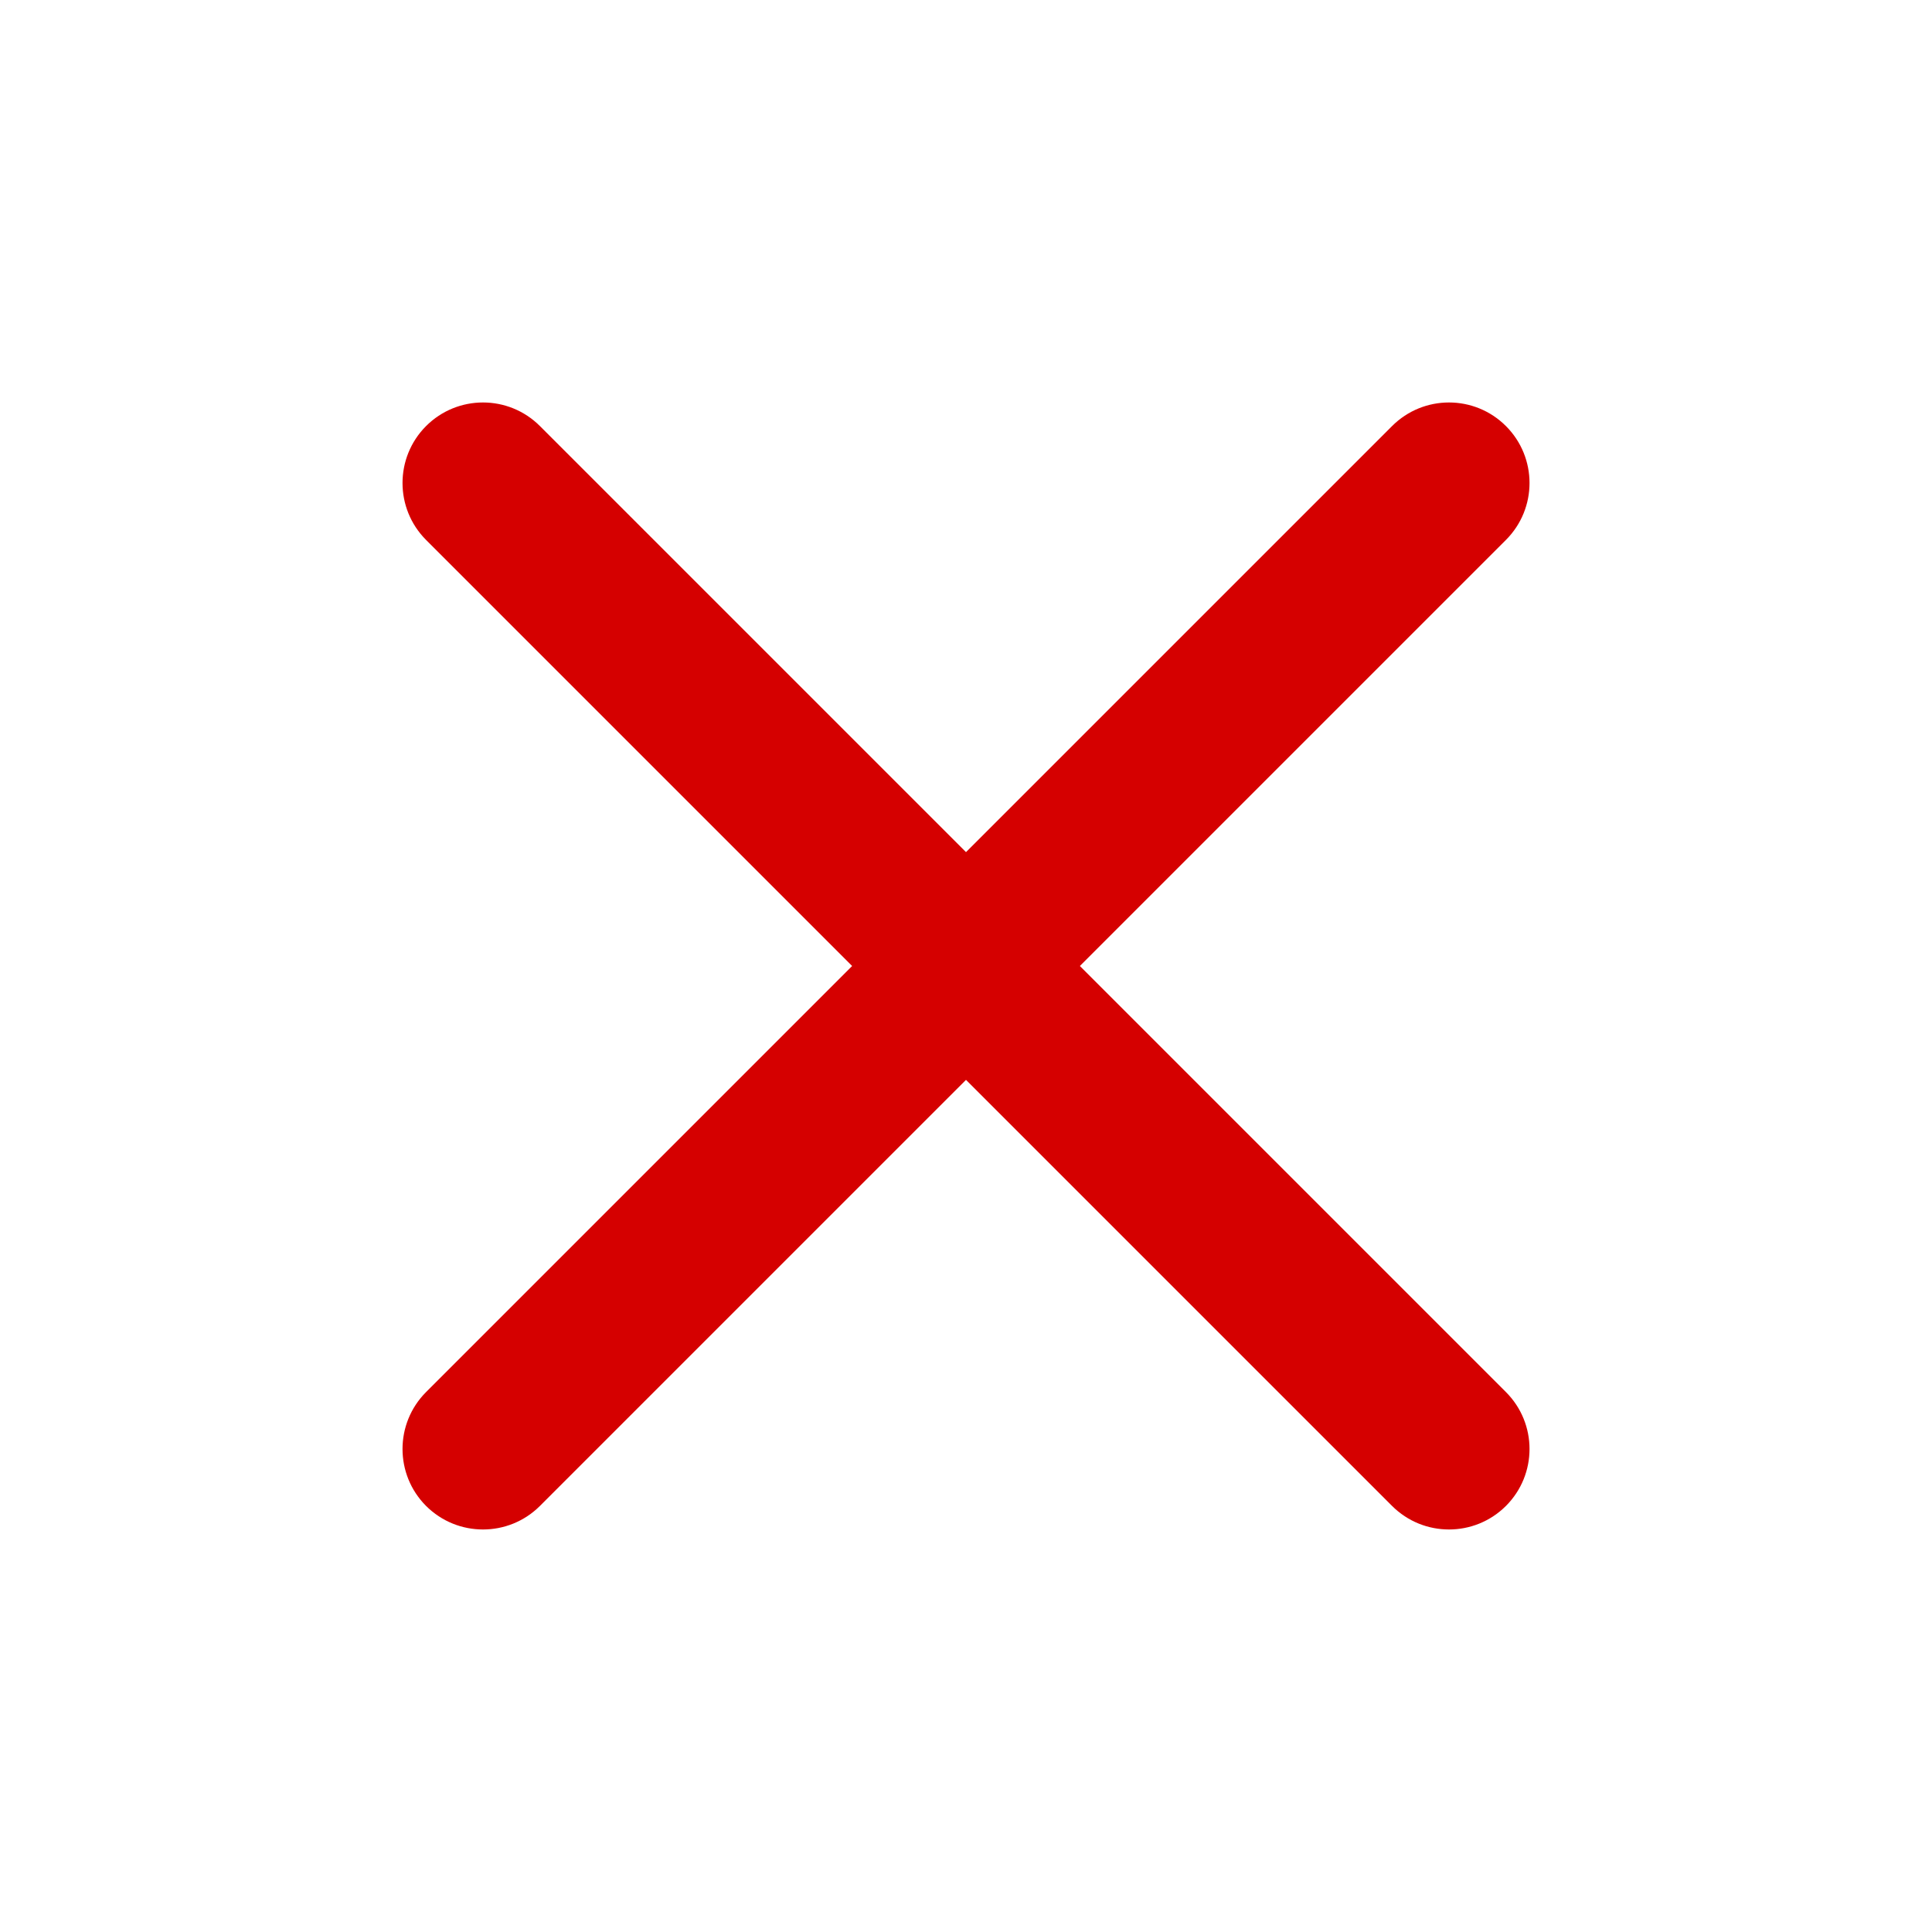 <svg width="32" height="32" viewBox="0 0 32 32" fill="none" xmlns="http://www.w3.org/2000/svg">
<path fill-rule="evenodd" clip-rule="evenodd" d="M7.057 7.057C7.578 6.536 8.422 6.536 8.943 7.057L16 14.114L23.057 7.057C23.578 6.536 24.422 6.536 24.943 7.057C25.464 7.578 25.464 8.422 24.943 8.943L17.886 16L24.943 23.057C25.464 23.578 25.464 24.422 24.943 24.943C24.422 25.463 23.578 25.463 23.057 24.943L16 17.886L8.943 24.943C8.422 25.463 7.578 25.463 7.057 24.943C6.537 24.422 6.537 23.578 7.057 23.057L14.114 16L7.057 8.943C6.537 8.422 6.537 7.578 7.057 7.057Z" fill="#D50000"/>
</svg>
